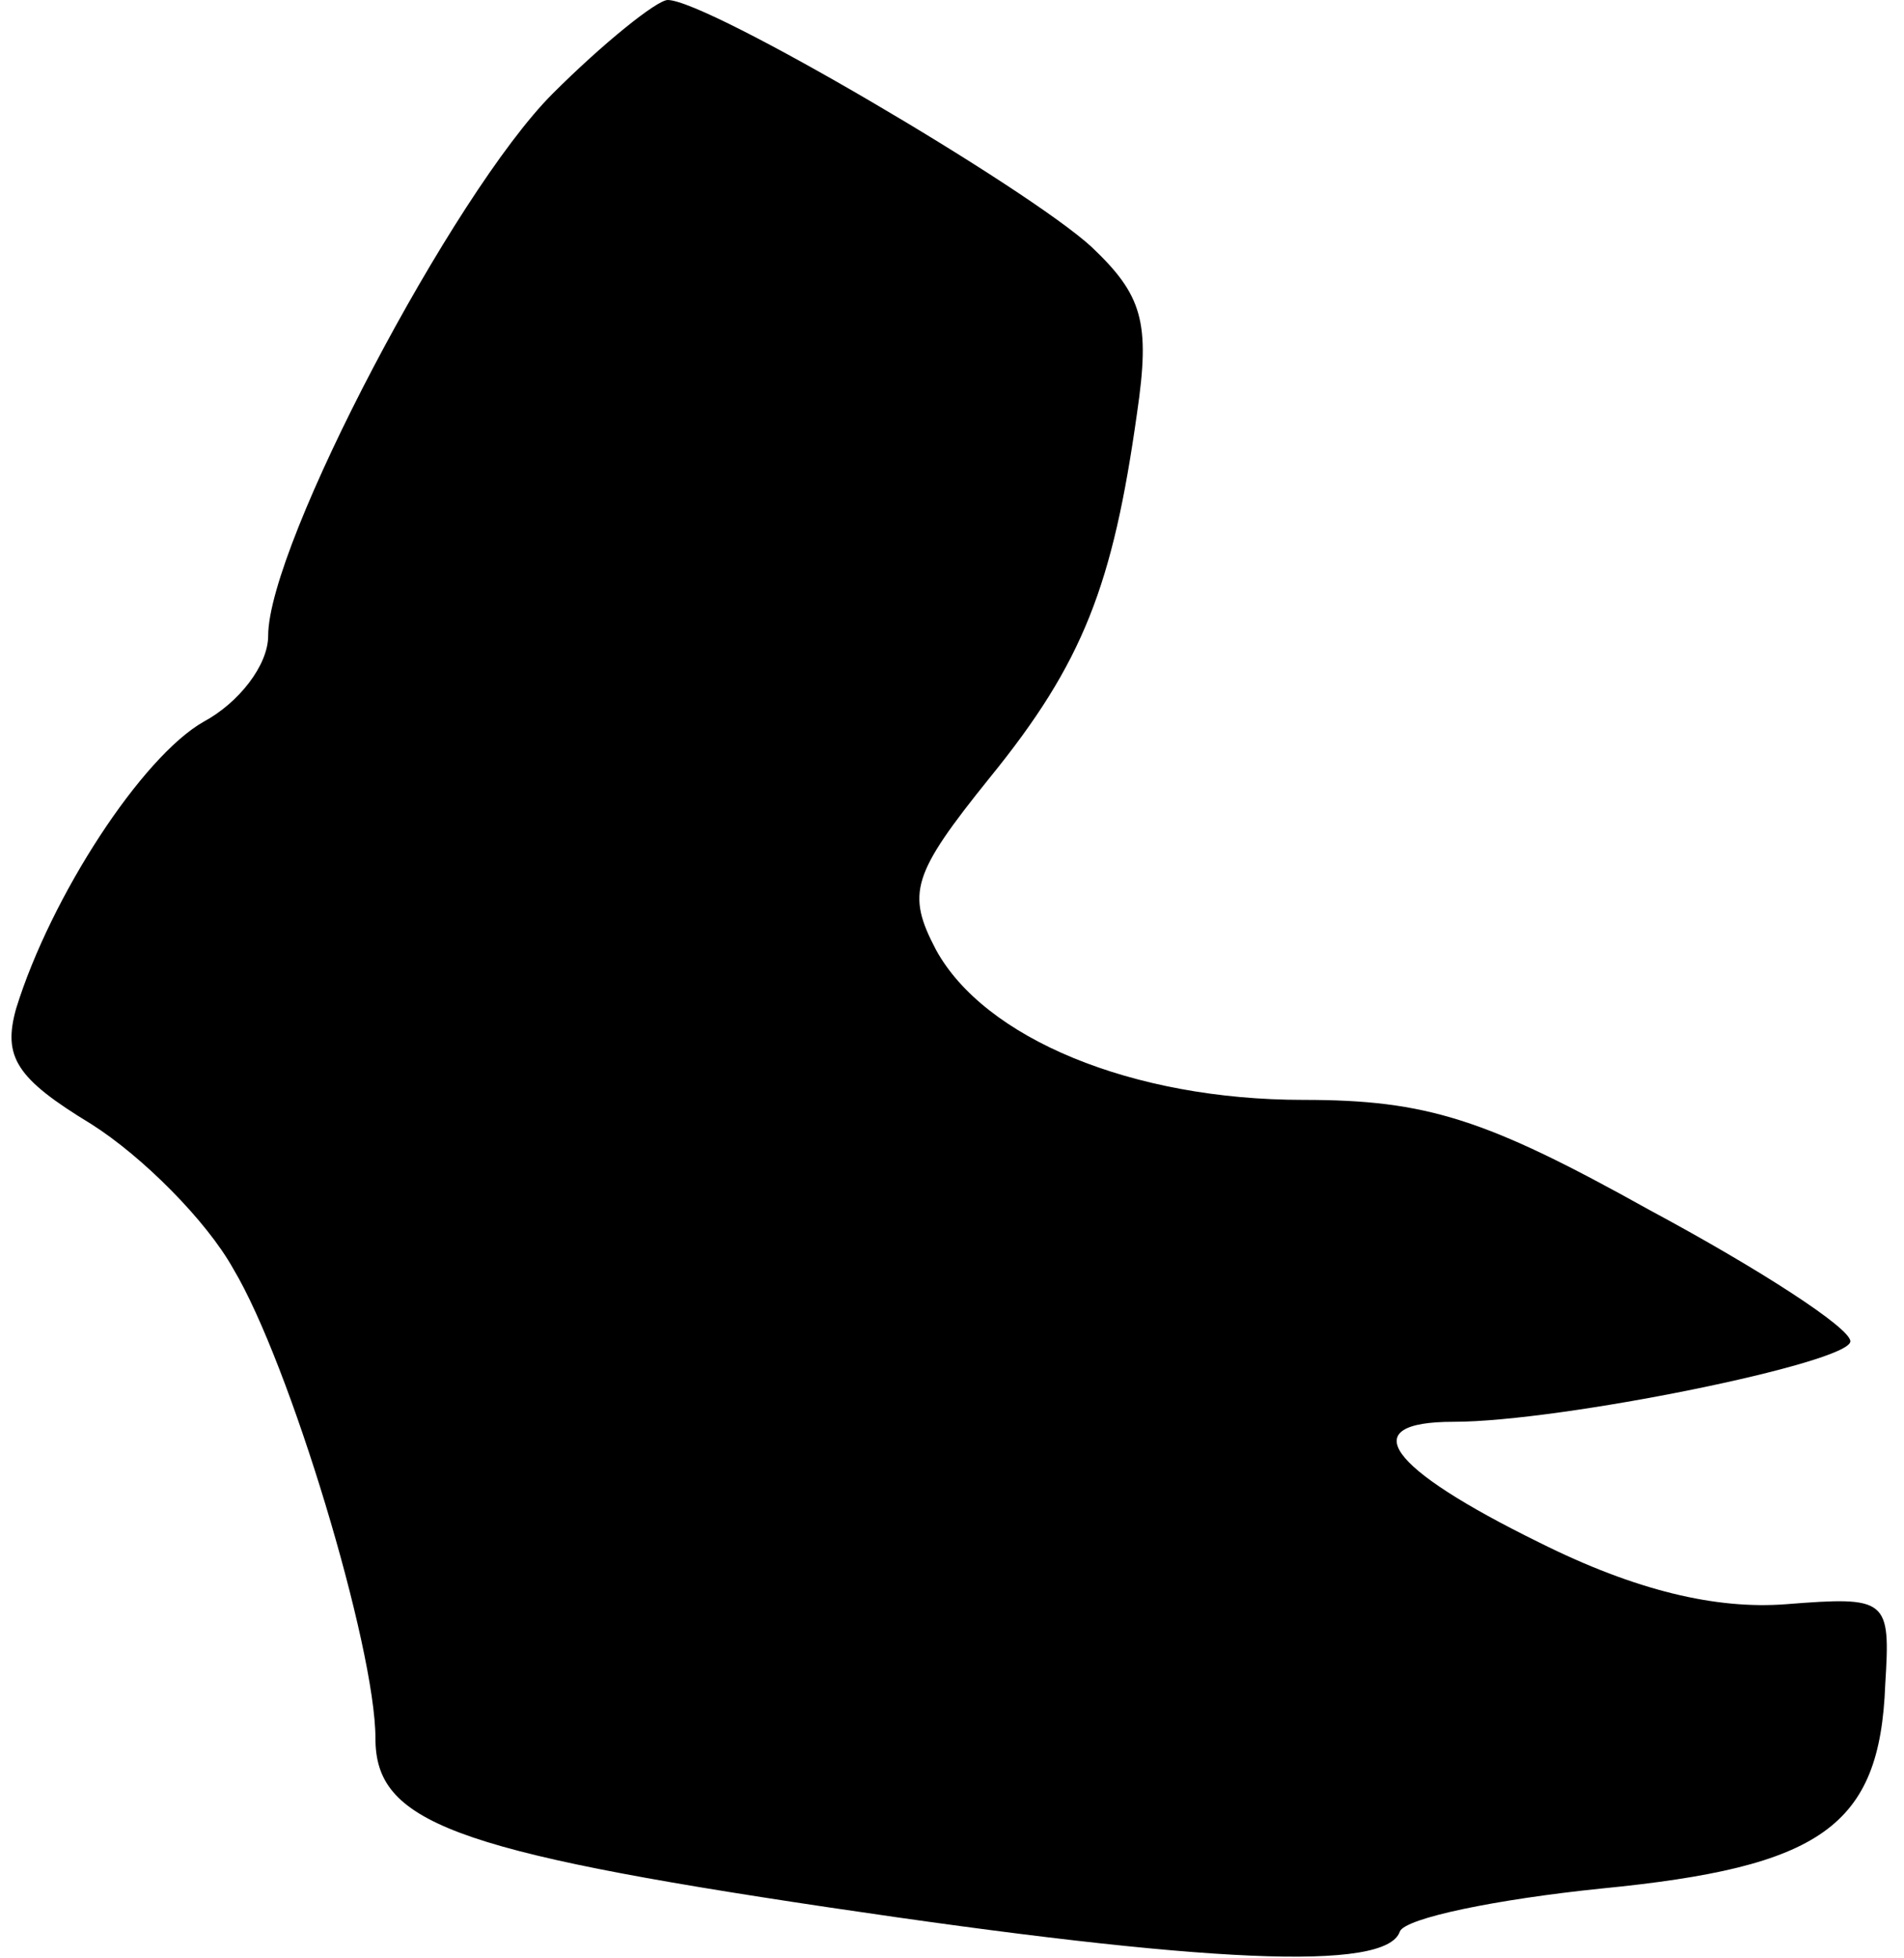 <?xml version="1.0" standalone="no"?>
<!DOCTYPE svg PUBLIC "-//W3C//DTD SVG 20010904//EN"
 "http://www.w3.org/TR/2001/REC-SVG-20010904/DTD/svg10.dtd">
<svg version="1.0" xmlns="http://www.w3.org/2000/svg"
 width="71pt" height="73pt" viewBox="0 0 71 73"
 preserveAspectRatio="xMidYMid meet">
<g transform="translate(0,73) scale(0.1,-0.1)"
fill="#000000" stroke="none">
<path fill="#000000" stroke="none" d="M206 695 c-37 -37 -106 -168 -106 -202
0 -11 -11 -25 -24 -32 -23 -13 -57 -65 -70 -107 -5 -18 0 -26 28 -43 19 -12
43 -36 53 -54 21 -35 53 -141 53 -175 0 -31 28 -42 169 -63 141 -21 208 -24
213 -9 2 5 36 12 75 16 82 8 104 23 106 76 2 32 1 33 -37 30 -26 -2 -56 5 -92
23 -57 28 -69 45 -32 45 40 0 148 22 148 30 0 5 -34 27 -75 49 -61 34 -83 41
-129 41 -64 0 -119 23 -137 56 -11 21 -9 28 20 64 35 43 46 72 55 136 5 34 2
44 -17 62 -24 22 -143 92 -158 92 -4 0 -24 -16 -43 -35z"/>
</g>
</svg>
